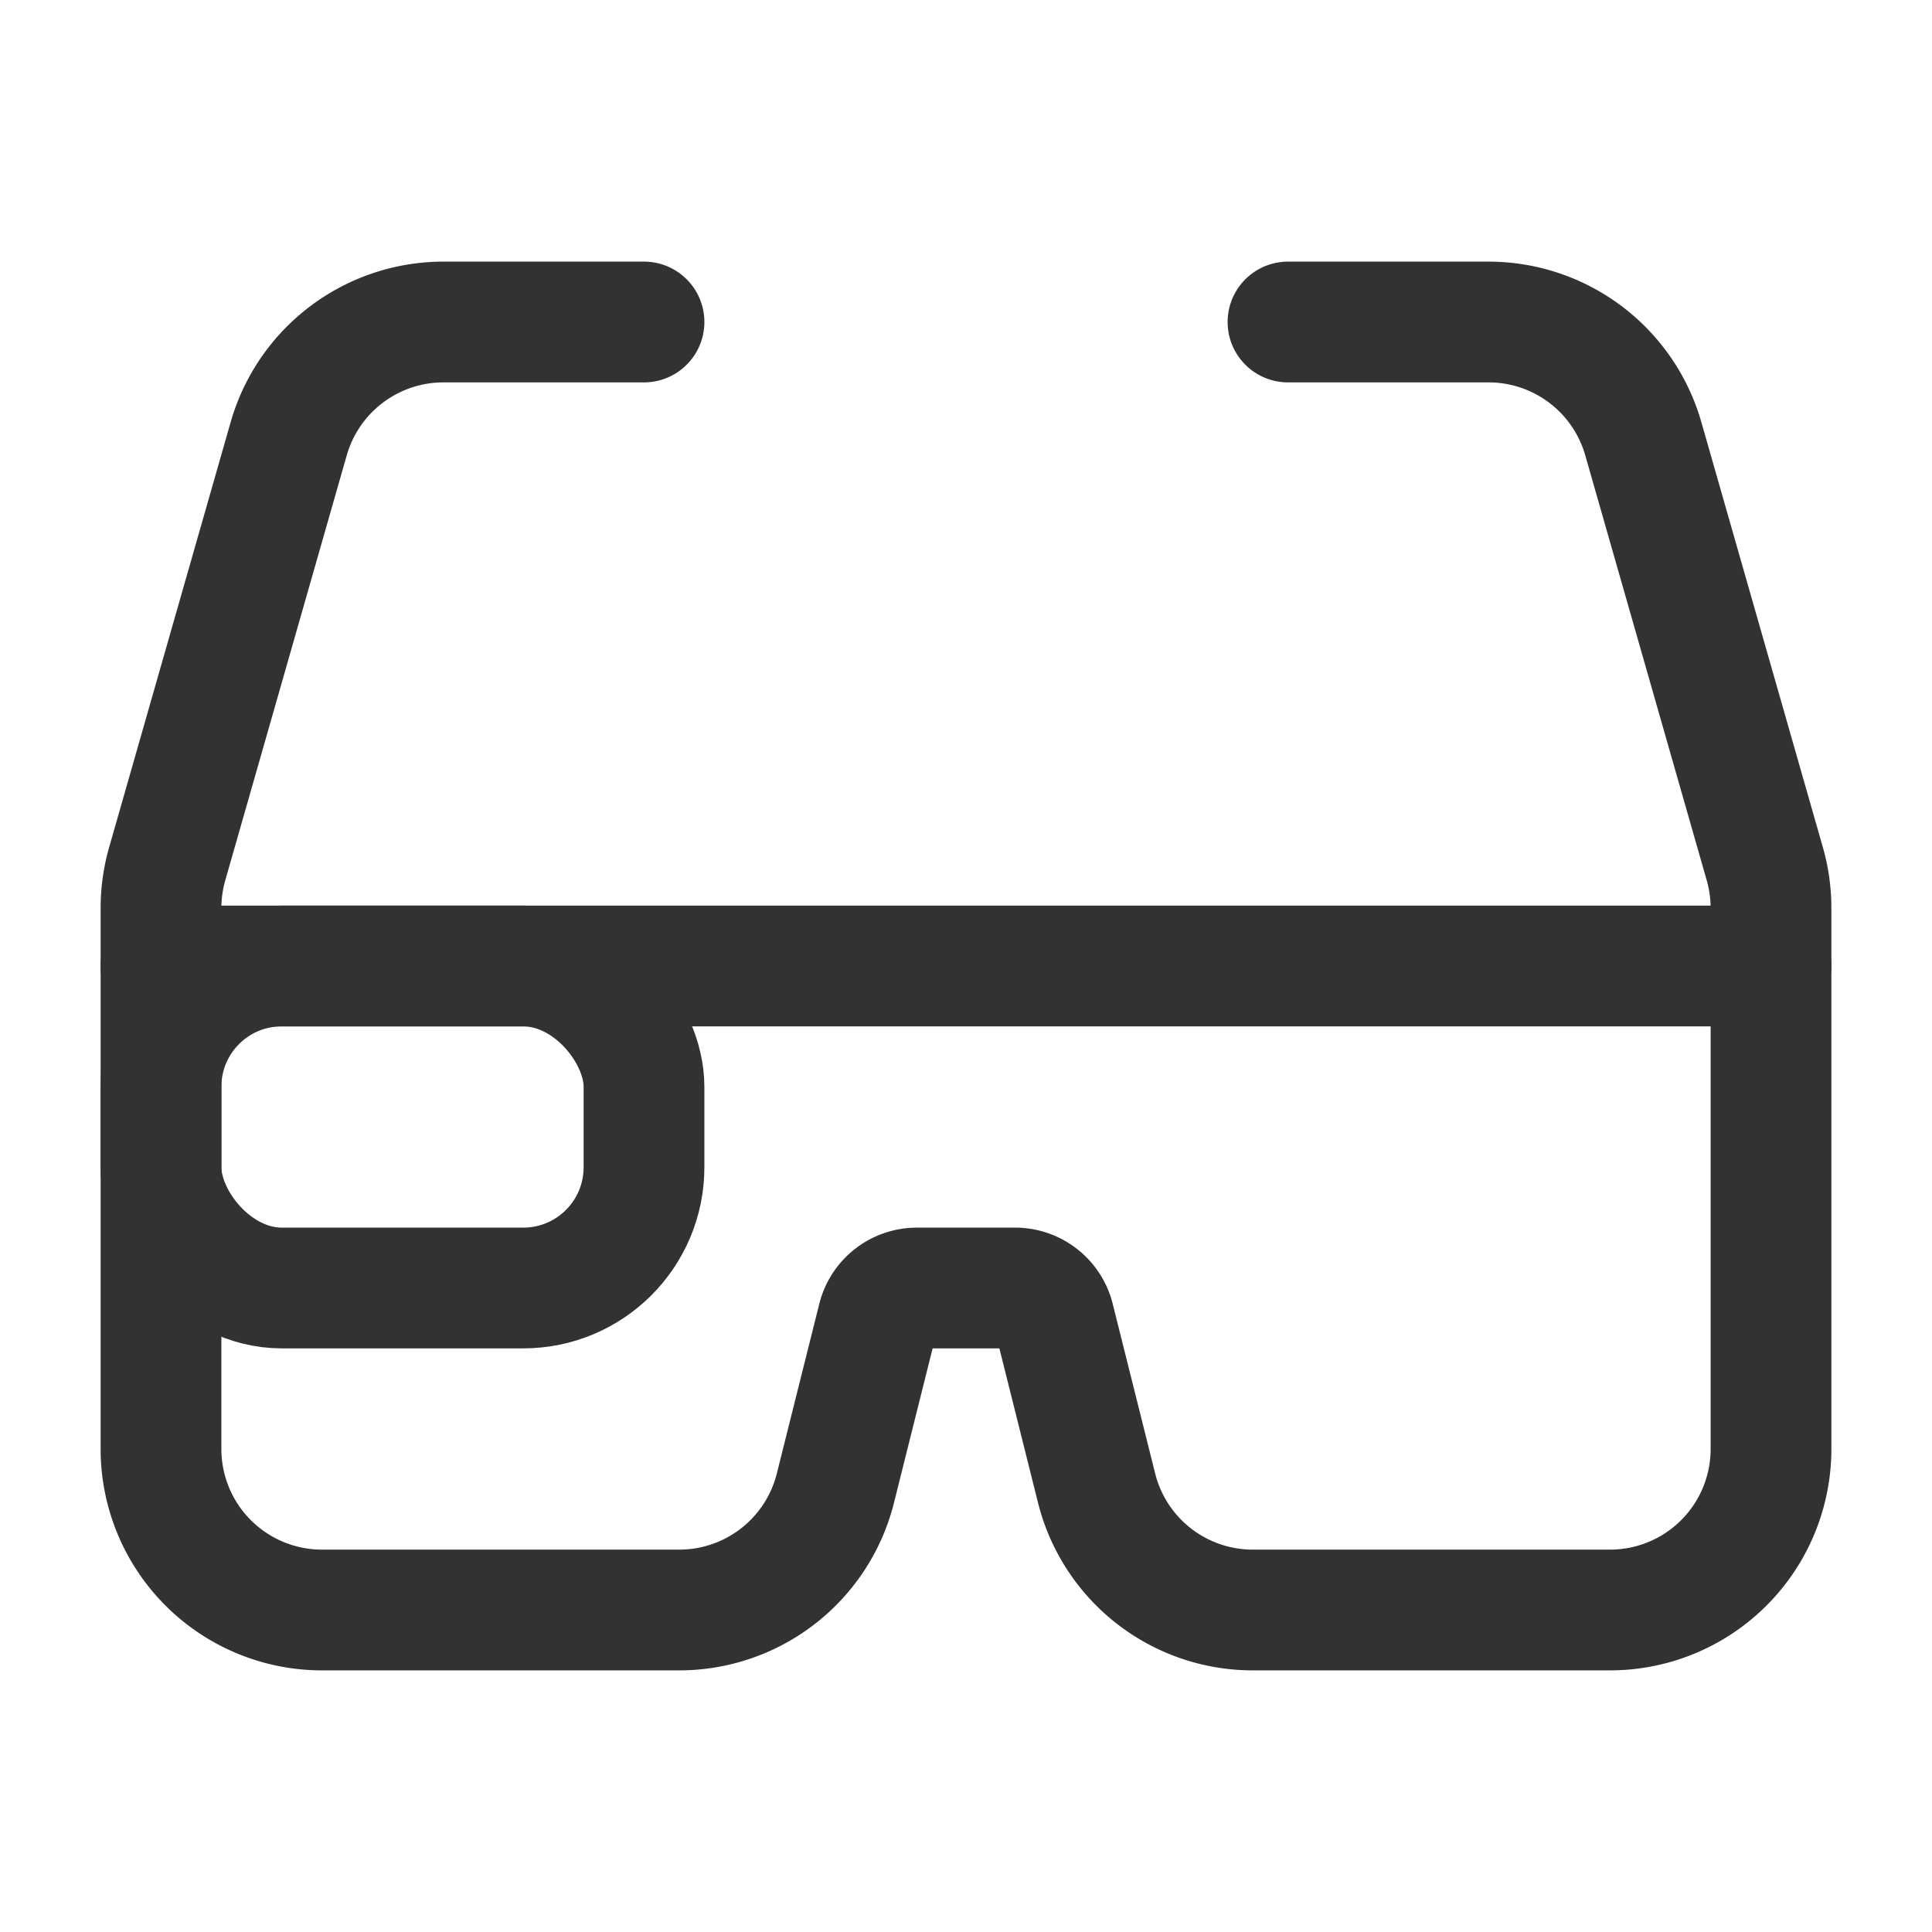 <svg id="Layer_3" data-name="Layer 3" xmlns="http://www.w3.org/2000/svg" viewBox="0 0 24 24"><path d="M16,4h2.491a2,2,0,0,1,1.923,1.451l1.509,5.28a2,2,0,0,1,.077.549V18a2,2,0,0,1-2,2H15.562a2,2,0,0,1-1.94-1.515l-.527-2.106A.5.5,0,0,0,12.61,16H11.39a.5.5,0,0,0-.485.379l-.527,2.106A2,2,0,0,1,8.438,20H4a2,2,0,0,1-2-2V11.28a2,2,0,0,1,.077-.549l1.509-5.28A2,2,0,0,1,5.509,4H8" fill="none" stroke="#323232" stroke-linecap="round" stroke-linejoin="round" stroke-width="1.5"/><line x1="22" y1="12" x2="2" y2="12" fill="none" stroke="#323232" stroke-linecap="round" stroke-linejoin="round" stroke-width="1.5"/><rect x="2" y="12" width="6" height="4" rx="1.5" stroke-width="1.5" stroke="#323232" stroke-linecap="round" stroke-linejoin="round" fill="none"/><rect width="24" height="24" fill="none"/></svg>